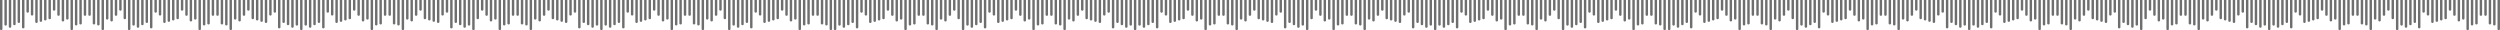 <svg xmlns="http://www.w3.org/2000/svg" width="4035" height="49" fill="#6e6e6e" fill-rule="evenodd" xmlns:v="https://vecta.io/nano"><path d="M1834.03.045v46.9c0 .982-.87 1.733-1.96 1.733-1.04 0-1.97-.75-1.97-1.733V.045h3.93zm-349.16 0v23.8c0 .982-.87 1.733-1.97 1.733-1.1 0-1.96-.75-1.96-1.733V.045h3.93zm-7.1 0v37.782c0 .982-.92 1.733-1.96 1.733-1.1 0-1.97-.75-1.97-1.733V.045h3.93zm-7.16 0v39.4c0 .982-.87 1.733-1.97 1.733-1.04 0-1.96-.75-1.96-1.733V.045h3.93zm-7.1 0v46.9c0 .982-.86 1.733-1.96 1.733-1.04 0-1.97-.75-1.97-1.733V.045h3.93zm-7.1 0V29.97c0 .924-.87 1.733-1.97 1.733s-1.96-.81-1.96-1.733V.045h3.93zm-7.1 0v32.93c0 .982-.86 1.733-1.96 1.733s-1.97-.75-1.97-1.733V.045h3.93zm-7.1 0v23.8c0 .982-.87 1.733-1.97 1.733s-1.96-.75-1.96-1.733V.045h3.93zm-7.1 0v15.54c0 .924-.92 1.733-1.96 1.733-1.1 0-1.97-.81-1.97-1.733V.045h3.93zm-7.16 0v29.3c0 .982-.87 1.733-1.97 1.733-1.04 0-1.96-.75-1.96-1.733V.045h3.93zm-7.1 0v31.312c0 .982-.87 1.733-1.96 1.733-1.04 0-1.97-.75-1.97-1.733V.045h3.93zm-7.1 0V33.61c0 .924-.86 1.733-1.96 1.733s-1.96-.81-1.96-1.733V.045h3.92zm-7.1 0V35.4c0 .982-.87 1.733-1.97 1.733-1.1 0-1.96-.75-1.96-1.733V.045h3.93zm-7.1 0v23.397c0 .982-.92 1.733-1.96 1.733-1.1 0-1.97-.75-1.97-1.733V.045h3.93zm-7.1 0V18.82c0 .924-.93 1.733-1.97 1.733-1.1 0-1.96-.81-1.96-1.733V.045h3.93zm-7.17 0v44.08c0 .982-.86 1.733-1.96 1.733-1.04 0-1.96-.75-1.96-1.733V.045h3.92zm-7.1 0V35.4c0 .982-.87 1.733-1.97 1.733-1.04 0-1.96-.75-1.96-1.733V.045h3.93zm-7.1 0V39.04c0 .982-.86 1.733-1.96 1.733s-1.97-.75-1.97-1.733V.045h3.93zm-7.1 0V43.14c0 .924-.87 1.733-1.97 1.733s-1.96-.81-1.96-1.733V.045h3.93zm-7.1 0v39.63c0 .924-.92 1.733-1.96 1.733-1.1 0-1.97-.81-1.97-1.733V.045h3.93zm-7.1 0v46.9c0 .982-.92 1.733-1.96 1.733-1.1 0-1.96-.75-1.96-1.733V.045h3.92zm138.65 0v23.8c0 .982.87 1.733 1.97 1.733s1.96-.75 1.96-1.733V.045h-3.93zm7.1 0v37.782c0 .982.87 1.733 1.96 1.733 1.1 0 1.97-.75 1.97-1.733V.045h-3.93zm7.1 0v39.4c0 .982.87 1.733 1.97 1.733s1.96-.75 1.96-1.733V.045h-3.93zm7.1 0v46.9c0 .982.93 1.733 1.97 1.733 1.1 0 1.96-.75 1.96-1.733V.045h-3.93zm7.17 0V29.97c0 .924.86 1.733 1.96 1.733 1.04 0 1.96-.81 1.96-1.733V.045h-3.92zm7.1 0v32.93c0 .982.87 1.733 1.96 1.733 1.04 0 1.97-.75 1.97-1.733V.045h-3.93zm7.1 0v23.8c0 .982.86 1.733 1.96 1.733s1.97-.75 1.97-1.733V.045h-3.93zm7.1 0v15.54c0 .924.87 1.733 1.97 1.733 1.1 0 1.96-.81 1.96-1.733V.045h-3.93zm7.1 0v29.3c0 .982.92 1.733 1.96 1.733 1.1 0 1.97-.75 1.97-1.733V.045h-3.93zm146.16 0v23.8c0 .982-.87 1.733-1.97 1.733-1.1 0-1.96-.75-1.96-1.733V.045h3.93zm-7.1 0v37.782c0 .982-.92 1.733-1.96 1.733-1.1 0-1.97-.75-1.97-1.733V.045h3.93zm-7.1 0v39.4c0 .982-.92 1.733-1.96 1.733-1.1 0-2.02-.75-2.02-1.733V.045h3.98zm-7.16 0v46.9c0 .982-.86 1.733-1.96 1.733-1.04 0-1.97-.75-1.97-1.733V.045h3.93zm-7.1 0V29.97c0 .924-.87 1.733-1.97 1.733s-1.96-.81-1.96-1.733V.045h3.93zm-7.1 0v32.93c0 .982-.87 1.733-1.96 1.733-1.1 0-1.97-.75-1.97-1.733V.045h3.93zm-7.1 0v23.8c0 .982-.86 1.733-1.96 1.733s-1.96-.75-1.96-1.733V.045h3.92zm-7.1 0v15.54c0 .924-.92 1.733-1.96 1.733-1.1 0-1.97-.81-1.97-1.733V.045h3.93zm-7.17 0v29.3c0 .982-.86 1.733-1.96 1.733-1.04 0-1.96-.75-1.96-1.733V.045h3.92zm-7.1 0v31.312c0 .982-.87 1.733-1.97 1.733-1.04 0-1.96-.75-1.96-1.733V.045h3.93zm-7.1 0V33.61c0 .924-.86 1.733-1.96 1.733s-1.96-.81-1.96-1.733V.045h3.92zm-7.1 0V35.4c0 .982-.87 1.733-1.97 1.733-1.1 0-1.96-.75-1.96-1.733V.045h3.93zm-7.1 0v23.397c0 .982-.92 1.733-1.96 1.733-1.1 0-1.97-.75-1.97-1.733V.045h3.93zm-7.1 0V18.82c0 .924-.93 1.733-1.97 1.733-1.1 0-1.96-.81-1.96-1.733V.045h3.93zm-7.17 0v44.08c0 .982-.86 1.733-1.96 1.733-1.04 0-1.96-.75-1.96-1.733V.045h3.92zm-7.1 0V35.4c0 .982-.87 1.733-1.97 1.733-1.04 0-1.96-.75-1.96-1.733V.045h3.93zm-7.1 0V39.04c0 .982-.86 1.733-1.96 1.733s-1.97-.75-1.97-1.733V.045h3.93zm-7.1 0V43.14c0 .924-.87 1.733-1.97 1.733s-1.96-.81-1.96-1.733V.045h3.93zm-7.1 0v39.63c0 .924-.92 1.733-1.96 1.733-1.1 0-1.97-.81-1.97-1.733V.045h3.93zm-7.1 0v46.9c0 .982-.92 1.733-1.96 1.733-1.1 0-1.96-.75-1.96-1.733V.045h3.92zm138.65 0v23.8c0 .982.87 1.733 1.97 1.733 1.1 0 1.96-.75 1.96-1.733V.045h-3.93zm7.1 0v37.782c0 .982.87 1.733 1.96 1.733 1.1 0 1.97-.75 1.97-1.733V.045h-3.93zm7.1 0v39.4c0 .982.86 1.733 1.96 1.733s1.96-.75 1.96-1.733V.045h-3.92zm7.1 0v46.9c0 .982.92 1.733 1.96 1.733 1.1 0 1.97-.75 1.97-1.733V.045h-3.93zm7.16 0V29.97c0 .924.87 1.733 1.97 1.733 1.04 0 1.96-.81 1.96-1.733V.045h-3.93zm7.1 0v32.93c0 .982.87 1.733 1.96 1.733 1.04 0 1.97-.75 1.97-1.733V.045h-3.93zm7.1 0v23.8c0 .982.87 1.733 1.97 1.733s1.96-.75 1.96-1.733V.045h-3.93zm7.1 0v15.54c0 .924.87 1.733 1.96 1.733 1.1 0 1.97-.81 1.97-1.733V.045h-3.93zm7.1 0v29.3c0 .982.92 1.733 1.96 1.733 1.1 0 1.97-.75 1.97-1.733V.045h-3.93zm7.1 0v31.312c0 .982.93 1.733 1.97 1.733 1.1 0 1.96-.75 1.96-1.733V.045h-3.93zm7.17 0V33.61c0 .924.86 1.733 1.96 1.733 1.04 0 1.96-.81 1.96-1.733V.045h-3.92zm7.1 0V35.4c0 .982.87 1.733 1.97 1.733 1.04 0 1.96-.75 1.96-1.733V.045h-3.93zm7.1 0v23.397c0 .982.86 1.733 1.96 1.733s1.97-.75 1.97-1.733V.045h-3.93zm7.1 0V18.82c0 .924.87 1.733 1.97 1.733 1.1 0 1.96-.81 1.96-1.733V.045h-3.93zm7.1 0v44.08c0 .982.92 1.733 1.96 1.733 1.1 0 1.97-.75 1.97-1.733V.045h-3.93zm7.1 0V35.4c0 .982.92 1.733 1.96 1.733 1.1 0 1.96-.75 1.96-1.733V.045h-3.92zm7.16 0V39.04c0 .982.86 1.733 1.96 1.733 1.04 0 1.97-.75 1.97-1.733V.045h-3.93zm7.1 0V43.14c0 .924.87 1.733 1.97 1.733 1.04 0 1.96-.81 1.96-1.733V.045h-3.93zm7.1 0v39.63c0 .924.87 1.733 1.96 1.733 1.1 0 1.97-.81 1.97-1.733V.045h-3.93zm356.33 0v23.8c0 .982.86 1.733 1.96 1.733 1.04 0 1.97-.75 1.97-1.733V.045h-3.93zm7.1 0v37.782c0 .982.87 1.733 1.97 1.733 1.04 0 1.96-.75 1.96-1.733V.045h-3.93zm7.1 0v39.4c0 .982.87 1.733 1.96 1.733 1.1 0 1.97-.75 1.97-1.733V.045h-3.93zm7.1 0v46.9c0 .982.86 1.733 1.96 1.733s1.96-.75 1.96-1.733V.045h-3.92zm7.1 0V29.97c0 .924.93 1.733 1.97 1.733 1.1 0 1.96-.81 1.96-1.733V.045h-3.93zm7.1 0v32.93c0 .982.92 1.733 1.96 1.733 1.1 0 1.96-.75 1.96-1.733V.045h-3.92zm7.16 0v23.8c0 .982.87 1.733 1.96 1.733 1.04 0 1.97-.75 1.97-1.733V.045h-3.93zm7.1 0v15.54c0 .924.86 1.733 1.96 1.733s1.96-.81 1.96-1.733V.045h-3.92zm7.1 0v29.3c0 .982.87 1.733 1.97 1.733 1.1 0 1.96-.75 1.96-1.733V.045h-3.93zm7.1 0v31.312c0 .982.86 1.733 1.96 1.733s1.97-.75 1.97-1.733V.045h-3.93zm7.1 0V33.61c0 .924.93 1.733 1.97 1.733 1.1 0 1.96-.81 1.96-1.733V.045h-3.93zm7.17 0V35.4c0 .982.86 1.733 1.96 1.733 1.04 0 1.96-.75 1.96-1.733V.045h-3.92zm7.1 0v23.397c0 .982.87 1.733 1.97 1.733 1.04 0 1.96-.75 1.96-1.733V.045h-3.93zm7.1 0V18.82c0 .924.87 1.733 1.96 1.733 1.1 0 1.97-.81 1.97-1.733V.045h-3.93zm7.1 0v44.08c0 .982.87 1.733 1.97 1.733s1.96-.75 1.96-1.733V.045h-3.93zm7.1 0V35.4c0 .982.92 1.733 1.96 1.733 1.1 0 1.97-.75 1.97-1.733V.045h-3.93zm7.1 0V39.04c0 .982.92 1.733 1.96 1.733 1.1 0 1.96-.75 1.96-1.733V.045h-3.92zm7.16 0V43.14c0 .924.87 1.733 1.96 1.733 1.04 0 1.97-.81 1.97-1.733V.045h-3.93zm7.1 0v39.63c0 .924.87 1.733 1.97 1.733 1.04 0 1.96-.81 1.96-1.733V.045h-3.93zm7.1 0v46.9c0 .982.87 1.733 1.96 1.733 1.1 0 1.97-.75 1.97-1.733V.045h-3.93zm-138.65 0v23.8c0 .982-.92 1.733-1.96 1.733-1.1 0-1.97-.75-1.97-1.733V.045h3.93zm-7.16 0v37.782c0 .982-.87 1.733-1.97 1.733-1.04 0-1.96-.75-1.96-1.733V.045h3.93zm-7.1 0v39.4c0 .982-.86 1.733-1.96 1.733-1.04 0-1.97-.75-1.97-1.733V.045h3.93zm-7.1 0v46.9c0 .982-.87 1.733-1.97 1.733-1.1 0-1.96-.75-1.96-1.733V.045h3.93zm-7.1 0V29.97c0 .924-.87 1.733-1.96 1.733-1.1 0-1.97-.81-1.97-1.733V.045h3.93zm-7.1 0v32.93c0 .982-.93 1.733-1.97 1.733-1.1 0-1.96-.75-1.96-1.733V.045h3.93zm-7.1 0v23.8c0 .982-.92 1.733-1.96 1.733-1.1 0-1.97-.75-1.97-1.733V.045h3.93zm-7.16 0v15.54c0 .924-.87 1.733-1.97 1.733-1.04 0-1.96-.81-1.96-1.733V.045h3.93zm-7.1 0v29.3c0 .982-.87 1.733-1.96 1.733-1.04 0-1.97-.75-1.97-1.733V.045h3.93zm-146.1 0v23.8c0 .982.87 1.733 1.96 1.733 1.04 0 1.97-.75 1.97-1.733V.045h-3.93zm7.1 0v37.782c0 .982.87 1.733 1.97 1.733 1.04 0 1.96-.75 1.96-1.733V.045h-3.93zm7.1 0v39.4c0 .982.87 1.733 1.96 1.733 1.1 0 1.97-.75 1.97-1.733V.045h-3.93zm7.1 0v46.9c0 .982.86 1.733 1.96 1.733s1.96-.75 1.96-1.733V.045h-3.92zm7.1 0V29.97c0 .924.93 1.733 1.97 1.733 1.1 0 1.96-.81 1.96-1.733V.045h-3.93zm7.1 0v32.93c0 .982.92 1.733 1.96 1.733 1.1 0 1.97-.75 1.97-1.733V.045h-3.93zm7.16 0v23.8c0 .982.87 1.733 1.97 1.733 1.04 0 1.96-.75 1.96-1.733V.045h-3.93zm7.1 0v15.54c0 .924.86 1.733 1.96 1.733s1.97-.81 1.97-1.733V.045h-3.93zm7.1 0v29.3c0 .982.87 1.733 1.97 1.733 1.1 0 1.96-.75 1.96-1.733V.045h-3.93zm7.1 0v31.312c0 .982.87 1.733 1.96 1.733 1.1 0 1.97-.75 1.97-1.733V.045h-3.93zm7.1 0V33.61c0 .924.93 1.733 1.97 1.733 1.1 0 1.96-.81 1.96-1.733V.045h-3.93zm7.17 0V35.4c0 .982.86 1.733 1.96 1.733 1.04 0 1.97-.75 1.97-1.733V.045h-3.93zm7.1 0v23.397c0 .982.87 1.733 1.97 1.733 1.04 0 1.96-.75 1.96-1.733V.045h-3.93zm7.1 0V18.82c0 .924.87 1.733 1.96 1.733 1.1 0 1.97-.81 1.97-1.733V.045h-3.93zm7.1 0v44.08c0 .982.86 1.733 1.96 1.733s1.96-.75 1.96-1.733V.045h-3.92zm7.1 0V35.4c0 .982.87 1.733 1.97 1.733 1.1 0 1.96-.75 1.96-1.733V.045h-3.93zm7.1 0V39.04c0 .982.92 1.733 1.96 1.733 1.1 0 1.96-.75 1.96-1.733V.045h-3.92zm7.16 0V43.14c0 .924.87 1.733 1.96 1.733 1.04 0 1.97-.81 1.97-1.733V.045h-3.93zm7.1 0v39.63c0 .924.86 1.733 1.96 1.733 1.04 0 1.96-.81 1.96-1.733V.045h-3.92zm7.1 0v46.9c0 .982.87 1.733 1.97 1.733 1.1 0 1.96-.75 1.96-1.733V.045h-3.93zm-138.65 0v23.8c0 .982-.92 1.733-1.96 1.733-1.1 0-1.97-.75-1.97-1.733V.045h3.93zm-7.16 0v37.782c0 .982-.87 1.733-1.96 1.733-1.04 0-1.97-.75-1.97-1.733V.045h3.93zm-7.1 0v39.4c0 .982-.86 1.733-1.96 1.733-1.04 0-1.96-.75-1.96-1.733V.045h3.92zm-7.1 0v46.9c0 .982-.87 1.733-1.97 1.733-1.1 0-1.96-.75-1.96-1.733V.045h3.93zm-7.1 0V29.97c0 .924-.86 1.733-1.96 1.733s-1.97-.81-1.97-1.733V.045h3.93zm-7.1 0v32.93c0 .982-.93 1.733-1.97 1.733-1.1 0-1.96-.75-1.96-1.733V.045h3.93zm-7.1 0v23.8c0 .982-.92 1.733-1.96 1.733-1.1 0-1.97-.75-1.97-1.733V.045h3.93zm-7.16 0v15.54c0 .924-.87 1.733-1.97 1.733-1.04 0-1.96-.81-1.96-1.733V.045h3.93zm-7.1 0v29.3c0 .982-.87 1.733-1.96 1.733-1.04 0-1.97-.75-1.97-1.733V.045h3.93zm-7.1 0v31.312c0 .982-.87 1.733-1.97 1.733s-1.96-.75-1.96-1.733V.045h3.93zm-7.1 0V33.61c0 .924-.87 1.733-1.96 1.733-1.1 0-1.97-.81-1.97-1.733V.045h3.93zm-7.1 0V35.4c0 .982-.92 1.733-1.96 1.733-1.1 0-1.96-.75-1.96-1.733V.045h3.92zm-7.1 0v23.397c0 .982-.93 1.733-1.97 1.733-1.1 0-1.96-.75-1.96-1.733V.045h3.93zm-7.17 0V18.82c0 .924-.86 1.733-1.96 1.733-1.04 0-1.96-.81-1.96-1.733V.045h3.92zm-7.1 0v44.08c0 .982-.87 1.733-1.97 1.733-1.1 0-1.96-.75-1.96-1.733V.045h3.93zm-7.1 0V35.4c0 .982-.86 1.733-1.96 1.733s-1.97-.75-1.97-1.733V.045h3.93zm-7.1 0V39.04c0 .982-.87 1.733-1.97 1.733s-1.96-.75-1.96-1.733V.045h3.93zm-7.1 0V43.14c0 .924-.92 1.733-1.96 1.733-1.1 0-1.97-.81-1.97-1.733V.045h3.93zm-7.1 0v39.63c0 .924-.93 1.733-2.03 1.733-1.04 0-1.96-.81-1.96-1.733V.045h4zm843.56 0v46.9c0 .982.87 1.733 1.96 1.733 1.1 0 1.97-.75 1.97-1.733V.045h-3.93zm-7.1 0v39.4c0 .982.87 1.733 1.97 1.733s1.96-.75 1.96-1.733V.045h-3.93zm-7.1 0v37.782c0 .982.86 1.733 1.96 1.733 1.04 0 1.97-.75 1.97-1.733V.045h-3.93zm-7.17 0v23.8c0 .982.93 1.733 2.03 1.733 1.04 0 1.96-.75 1.96-1.733V.045h-4zm-138.64 0v46.9c0 .982-.87 1.733-1.97 1.733-1.04 0-1.96-.75-1.96-1.733V.045h3.93zm7.1 0v39.63c0 .924-.87 1.733-1.96 1.733-1.04 0-1.97-.81-1.97-1.733V.045h3.93zm7.16 0V43.14c0 .924-.92 1.733-1.96 1.733-1.1 0-1.96-.81-1.96-1.733V.045h3.92zm7.1 0V39.04c0 .982-.92 1.733-1.96 1.733-1.1 0-1.97-.75-1.97-1.733V.045h3.93zm7.1 0V35.4c0 .982-.87 1.733-1.97 1.733s-1.96-.75-1.96-1.733V.045h3.93zm7.1 0v44.08c0 .982-.87 1.733-1.96 1.733-1.1 0-1.97-.75-1.97-1.733V.045h3.93zm7.1 0V18.82c0 .924-.87 1.733-1.97 1.733-1.04 0-1.96-.81-1.96-1.733V.045h3.93zm7.1 0v23.397c0 .982-.86 1.733-1.96 1.733-1.04 0-1.97-.75-1.97-1.733V.045h3.93zm7.17 0V35.4c0 .982-.93 1.733-1.97 1.733-1.1 0-1.96-.75-1.96-1.733V.045h3.93zm7.1 0V33.61c0 .924-.92 1.733-1.96 1.733-1.1 0-1.97-.81-1.97-1.733V.045h3.93zm7.1 0v31.312c0 .982-.87 1.733-1.97 1.733-1.1 0-1.96-.75-1.96-1.733V.045h3.93zm7.1 0v29.3c0 .982-.86 1.733-1.96 1.733s-1.96-.75-1.96-1.733V.045h3.92zm7.1 0v15.54c0 .924-.87 1.733-1.96 1.733-1.04 0-1.97-.81-1.97-1.733V.045h3.93zm7.1 0v23.8c0 .982-.87 1.733-1.97 1.733-1.04 0-1.96-.75-1.96-1.733V.045h3.93zm7.16 0v32.93c0 .982-.93 1.733-1.97 1.733-1.1 0-1.96-.75-1.96-1.733V.045h3.93zm7.1 0V29.97c0 .924-.86 1.733-1.96 1.733s-1.96-.81-1.96-1.733V.045h3.92zm7.1 0v46.9c0 .982-.87 1.733-1.96 1.733-1.1 0-1.97-.75-1.97-1.733V.045h3.93zm7.1 0v39.4c0 .982-.87 1.733-1.97 1.733s-1.96-.75-1.96-1.733V.045h3.93zm7.1 0v37.782c0 .982-.86 1.733-1.96 1.733-1.04 0-1.97-.75-1.97-1.733V.045h3.93zm7.17 0v23.8c0 .982-.93 1.733-1.97 1.733-1.1 0-1.96-.75-1.96-1.733V.045h3.93zm-146.16 0v29.3c0 .982.86 1.733 1.96 1.733s1.96-.75 1.96-1.733V.045h-3.92zm-7.1 0v15.54c0 .924.87 1.733 1.96 1.733 1.04 0 1.97-.81 1.97-1.733V.045h-3.93zm-7.1 0v23.8c0 .982.87 1.733 1.97 1.733 1.04 0 1.96-.75 1.96-1.733V.045h-3.93zm-7.16 0v32.93c0 .982.93 1.733 1.97 1.733 1.1 0 1.96-.75 1.96-1.733V.045h-3.93zm-7.1 0V29.97c0 .924.86 1.733 1.96 1.733s1.96-.81 1.96-1.733V.045h-3.92zm-7.1 0v46.9c0 .982.87 1.733 1.96 1.733 1.1 0 1.97-.75 1.97-1.733V.045h-3.93zm-7.1 0v39.4c0 .982.87 1.733 1.97 1.733s1.96-.75 1.96-1.733V.045h-3.93zm-7.1 0v37.782c0 .982.86 1.733 1.96 1.733 1.04 0 1.97-.75 1.97-1.733V.045h-3.93zm-7.17 0v23.8c0 .982.93 1.733 1.97 1.733 1.1 0 1.96-.75 1.96-1.733V.045h-3.93zm-131.54 0v39.63c0 .924-.87 1.733-1.96 1.733-1.04 0-1.97-.81-1.97-1.733V.045h3.93zm7.16 0V43.14c0 .924-.92 1.733-1.96 1.733-1.1 0-1.96-.81-1.96-1.733V.045h3.92zm7.1 0V39.04c0 .982-.92 1.733-1.96 1.733-1.1 0-1.97-.75-1.97-1.733V.045h3.93zm7.1 0V35.4c0 .982-.87 1.733-1.97 1.733s-1.96-.75-1.96-1.733V.045h3.93zm7.1 0v44.08c0 .982-.86 1.733-1.96 1.733s-1.97-.75-1.97-1.733V.045h3.93zm7.1 0V18.82c0 .924-.87 1.733-1.97 1.733-1.04 0-1.96-.81-1.96-1.733V.045h3.93zm7.1 0v23.397c0 .982-.86 1.733-1.96 1.733-1.04 0-1.96-.75-1.96-1.733V.045h3.92zm7.17 0V35.4c0 .982-.93 1.733-1.97 1.733-1.1 0-1.96-.75-1.96-1.733V.045h3.93zm7.1 0V33.61c0 .924-.92 1.733-1.96 1.733-1.1 0-1.97-.81-1.97-1.733V.045h3.93zm7.1 0v31.312c0 .982-.87 1.733-1.97 1.733-1.1 0-1.96-.75-1.96-1.733V.045h3.93zm7.1 0v29.3c0 .982-.86 1.733-1.96 1.733s-1.96-.75-1.96-1.733V.045h3.92zm7.1 0v15.54c0 .924-.87 1.733-1.96 1.733-1.04 0-1.97-.81-1.97-1.733V.045h3.93zm7.1 0v23.8c0 .982-.87 1.733-1.97 1.733-1.04 0-1.96-.75-1.96-1.733V.045h3.93zm7.16 0v32.93c0 .982-.92 1.733-1.96 1.733-1.1 0-1.97-.75-1.97-1.733V.045h3.93zm7.1 0V29.97c0 .924-.93 1.733-1.97 1.733-1.1 0-1.96-.81-1.96-1.733V.045h3.93zm7.1 0v46.9c0 .982-.87 1.733-1.96 1.733-1.1 0-1.97-.75-1.97-1.733V.045h3.93zm7.1 0v39.4c0 .982-.87 1.733-1.97 1.733-1.1 0-1.96-.75-1.96-1.733V.045h3.93zm7.1 0v37.782c0 .982-.86 1.733-1.96 1.733-1.04 0-1.97-.75-1.97-1.733V.045h3.93zm7.17 0v23.8c0 .982-.93 1.733-1.97 1.733-1.1 0-2.02-.75-2.02-1.733V.045h4z"/><path d="M488.275 0v46.9c0 .982-.867 1.733-1.964 1.733-1.04 0-1.964-.75-1.964-1.733V0h3.928zM139.11 0v23.8c0 .982-.867 1.733-1.964 1.733s-1.965-.75-1.965-1.733V0h3.93zm-7.106 0v37.782c0 .982-.924 1.733-1.964 1.733-1.098 0-1.964-.75-1.964-1.733V0h3.928zm-7.164 0v39.4c0 .982-.866 1.733-1.964 1.733-1.04 0-1.964-.75-1.964-1.733V0h3.928zm-7.105 0v46.9c0 .982-.867 1.733-1.965 1.733-1.04 0-1.964-.75-1.964-1.733V0h3.93zm-7.106 0v29.925c0 .924-.867 1.733-1.964 1.733s-1.964-.81-1.964-1.733V0h3.928zm-7.106 0v32.93c0 .982-.866 1.733-1.964 1.733s-1.964-.75-1.964-1.733V0h3.928zM96.42 0v23.8c0 .982-.867 1.733-1.964 1.733S92.5 24.784 92.5 23.8V0h3.928zm-7.106 0v15.54c0 .924-.924 1.733-1.964 1.733-1.098 0-1.964-.81-1.964-1.733V0h3.928zM82.15 0v29.3c0 .982-.867 1.733-1.964 1.733-1.04 0-1.964-.75-1.964-1.733V0h3.928zm-7.106 0v31.312c0 .982-.867 1.733-1.964 1.733-1.04 0-1.964-.75-1.964-1.733V0h3.928zm-7.106 0v33.565c0 .924-.867 1.733-1.964 1.733S64 34.49 64 33.565V0h3.928zm-7.106 0v35.356c0 .982-.867 1.733-1.964 1.733s-1.964-.75-1.964-1.733V0h3.928zm-7.106 0v23.397c0 .982-.924 1.733-1.964 1.733-1.098 0-1.964-.75-1.964-1.733V0h3.928zM46.62 0v18.775c0 .924-.924 1.733-1.964 1.733-1.098 0-1.964-.81-1.964-1.733V0h3.928zm-7.163 0v44.08c0 .982-.867 1.733-1.964 1.733-1.04 0-1.964-.75-1.964-1.733V0h3.928zM32.35 0v35.356c0 .982-.866 1.733-1.964 1.733-1.04 0-1.964-.75-1.964-1.733V0h3.928zm-7.106 0v38.995c0 .982-.867 1.733-1.964 1.733s-1.964-.75-1.964-1.733V0h3.928zM18.14 0v43.097c0 .924-.867 1.733-1.964 1.733s-1.964-.81-1.964-1.733V0h3.928zm-7.106 0v39.63c0 .924-.924 1.733-1.964 1.733-1.098 0-1.964-.81-1.964-1.733V0h3.928zM3.928 0v46.9c0 .982-.924 1.733-1.964 1.733C.867 48.643 0 47.892 0 46.9V0h3.928zm138.65 0v23.8c0 .982.866 1.733 1.964 1.733s1.964-.75 1.964-1.733V0h-3.928zm7.106 0v37.782c0 .982.866 1.733 1.964 1.733s1.964-.75 1.964-1.733V0h-3.928zm7.105 0v39.4c0 .982.867 1.733 1.965 1.733s1.964-.75 1.964-1.733V0h-3.93zm7.106 0v46.9c0 .982.925 1.733 1.964 1.733 1.098 0 1.965-.75 1.965-1.733V0h-3.93zm7.164 0v29.925c0 .924.866 1.733 1.964 1.733 1.04 0 1.964-.81 1.964-1.733V0h-3.928zm7.106 0v32.93c0 .982.866 1.733 1.964 1.733 1.04 0 1.964-.75 1.964-1.733V0h-3.928zm7.105 0v23.8c0 .982.867 1.733 1.964 1.733s1.965-.75 1.965-1.733V0h-3.93zm7.106 0v15.54c0 .924.867 1.733 1.964 1.733s1.964-.81 1.964-1.733V0h-3.928zm7.106 0v29.3c0 .982.924 1.733 1.964 1.733 1.098 0 1.964-.75 1.964-1.733V0h-3.928zm146.16 0v23.8c0 .982-.867 1.733-1.964 1.733s-1.964-.75-1.964-1.733V0h3.928zm-7.106 0v37.782c0 .982-.924 1.733-1.964 1.733-1.098 0-1.964-.75-1.964-1.733V0h3.928zm-7.106 0v39.4c0 .982-.924 1.733-1.964 1.733-1.097 0-2.022-.75-2.022-1.733V0h3.986zm-7.163 0v46.9c0 .982-.867 1.733-1.964 1.733-1.04 0-1.965-.75-1.965-1.733V0h3.93zm-7.106 0v29.925c0 .924-.866 1.733-1.964 1.733s-1.964-.81-1.964-1.733V0h3.928zm-7.106 0v32.93c0 .982-.866 1.733-1.964 1.733s-1.964-.75-1.964-1.733V0h3.928zm-7.105 0v23.8c0 .982-.867 1.733-1.965 1.733s-1.964-.75-1.964-1.733V0h3.93zm-7.106 0v15.54c0 .924-.924 1.733-1.964 1.733-1.098 0-1.965-.81-1.965-1.733V0h3.93zm-7.164 0v29.3c0 .982-.866 1.733-1.964 1.733-1.04 0-1.964-.75-1.964-1.733V0h3.928zm-7.105 0v31.312c0 .982-.867 1.733-1.965 1.733-1.04 0-1.964-.75-1.964-1.733V0h3.93zm-7.106 0v33.565c0 .924-.867 1.733-1.964 1.733s-1.965-.81-1.965-1.733V0h3.93zm-7.106 0v35.356c0 .982-.867 1.733-1.964 1.733s-1.964-.75-1.964-1.733V0h3.928zm-7.106 0v23.397c0 .982-.924 1.733-1.964 1.733-1.098 0-1.964-.75-1.964-1.733V0h3.928zm-7.105 0v18.775c0 .924-.925 1.733-1.965 1.733-1.097 0-1.964-.81-1.964-1.733V0h3.93zm-7.164 0v44.08c0 .982-.867 1.733-1.964 1.733-1.04 0-1.964-.75-1.964-1.733V0h3.928zm-7.106 0v35.356c0 .982-.866 1.733-1.964 1.733-1.04 0-1.964-.75-1.964-1.733V0h3.928zm-7.106 0v38.995c0 .982-.866 1.733-1.964 1.733s-1.964-.75-1.964-1.733V0h3.928zm-7.105 0v43.097c0 .924-.867 1.733-1.964 1.733s-1.965-.81-1.965-1.733V0h3.93zm-7.106 0v39.63c0 .924-.924 1.733-1.964 1.733-1.098 0-1.964-.81-1.964-1.733V0h3.928zm-7.106 0v46.9c0 .982-.924 1.733-1.964 1.733-1.098 0-1.964-.75-1.964-1.733V0h3.928zm138.65 0v23.8c0 .982.867 1.733 1.964 1.733s1.965-.75 1.965-1.733V0h-3.93zm7.106 0v37.782c0 .982.866 1.733 1.964 1.733s1.964-.75 1.964-1.733V0h-3.928zm7.106 0v39.4c0 .982.866 1.733 1.964 1.733s1.964-.75 1.964-1.733V0h-3.928zm7.105 0v46.9c0 .982.925 1.733 1.965 1.733 1.097 0 1.964-.75 1.964-1.733V0h-3.93zm7.164 0v29.925c0 .924.866 1.733 1.964 1.733 1.04 0 1.964-.81 1.964-1.733V0h-3.928zm7.106 0v32.93c0 .982.866 1.733 1.964 1.733 1.04 0 1.964-.75 1.964-1.733V0h-3.928zm7.105 0v23.8c0 .982.867 1.733 1.965 1.733s1.964-.75 1.964-1.733V0h-3.93zm7.106 0v15.54c0 .924.867 1.733 1.964 1.733s1.965-.81 1.965-1.733V0h-3.93zM406 0v29.3c0 .982.924 1.733 1.964 1.733 1.098 0 1.964-.75 1.964-1.733V0H406zm7.106 0v31.312c0 .982.924 1.733 1.964 1.733 1.098 0 1.964-.75 1.964-1.733V0h-3.928zm7.163 0v33.565c0 .924.867 1.733 1.964 1.733 1.04 0 1.965-.81 1.965-1.733V0h-3.93zm7.106 0v35.356c0 .982.867 1.733 1.964 1.733 1.04 0 1.964-.75 1.964-1.733V0h-3.928zm7.106 0v23.397c0 .982.866 1.733 1.964 1.733s1.964-.75 1.964-1.733V0h-3.928zm7.106 0v18.775c0 .924.866 1.733 1.964 1.733s1.964-.81 1.964-1.733V0h-3.928zm7.105 0v44.08c0 .982.925 1.733 1.964 1.733 1.098 0 1.965-.75 1.965-1.733V0h-3.93zm7.106 0v35.356c0 .982.924 1.733 1.964 1.733 1.098 0 1.964-.75 1.964-1.733V0h-3.928zm7.164 0v38.995c0 .982.866 1.733 1.964 1.733 1.04 0 1.964-.75 1.964-1.733V0h-3.928zm7.105 0v43.097c0 .924.867 1.733 1.965 1.733 1.04 0 1.964-.81 1.964-1.733V0h-3.93zm7.106 0v39.63c0 .924.867 1.733 1.964 1.733s1.965-.81 1.965-1.733V0h-3.93zM833.51 0v23.8c0 .982.867 1.733 1.964 1.733 1.04 0 1.964-.75 1.964-1.733V0h-3.928zm7.106 0v37.782c0 .982.866 1.733 1.964 1.733 1.04 0 1.964-.75 1.964-1.733V0h-3.928zm7.105 0v39.4c0 .982.867 1.733 1.965 1.733s1.964-.75 1.964-1.733V0h-3.93zm7.106 0v46.9c0 .982.867 1.733 1.964 1.733s1.965-.75 1.965-1.733V0h-3.93zm7.106 0v29.925c0 .924.924 1.733 1.964 1.733 1.098 0 1.964-.81 1.964-1.733V0h-3.928zm7.106 0v32.93c0 .982.924 1.733 1.964 1.733 1.098 0 1.964-.75 1.964-1.733V0h-3.928zm7.163 0v23.8c0 .982.867 1.733 1.964 1.733 1.04 0 1.965-.75 1.965-1.733V0h-3.93zm7.106 0v15.54c0 .924.867 1.733 1.964 1.733s1.964-.81 1.964-1.733V0h-3.928zm7.106 0v29.3c0 .982.866 1.733 1.964 1.733s1.964-.75 1.964-1.733V0h-3.928zm7.106 0v31.312c0 .982.866 1.733 1.964 1.733s1.964-.75 1.964-1.733V0h-3.928zm7.105 0v33.565c0 .924.925 1.733 1.965 1.733 1.097 0 1.964-.81 1.964-1.733V0h-3.93zm7.164 0v35.356c0 .982.866 1.733 1.964 1.733 1.04 0 1.964-.75 1.964-1.733V0H911.8zm7.106 0v23.397c0 .982.866 1.733 1.964 1.733 1.04 0 1.964-.75 1.964-1.733V0h-3.928zM926 0v18.775c0 .924.867 1.733 1.965 1.733s1.964-.81 1.964-1.733V0H926zm7.106 0v44.08c0 .982.867 1.733 1.964 1.733s1.965-.75 1.965-1.733V0h-3.93zm7.106 0v35.356c0 .982.924 1.733 1.964 1.733 1.098 0 1.964-.75 1.964-1.733V0h-3.928zm7.106 0v38.995c0 .982.924 1.733 1.964 1.733 1.097 0 1.964-.75 1.964-1.733V0h-3.928zm7.163 0v43.097c0 .924.867 1.733 1.964 1.733 1.04 0 1.965-.81 1.965-1.733V0h-3.93zm7.106 0v39.63c0 .924.866 1.733 1.964 1.733 1.04 0 1.964-.81 1.964-1.733V0h-3.928zm7.106 0v46.9c0 .982.866 1.733 1.964 1.733s1.964-.75 1.964-1.733V0h-3.928zm-138.65 0v23.8c0 .982-.925 1.733-1.964 1.733-1.098 0-1.965-.75-1.965-1.733V0h3.93zm-7.164 0v37.782c0 .982-.866 1.733-1.964 1.733-1.04 0-1.964-.75-1.964-1.733V0h3.928zm-7.106 0v39.4c0 .982-.866 1.733-1.964 1.733-1.04 0-1.964-.75-1.964-1.733V0h3.928zm-7.105 0v46.9c0 .982-.867 1.733-1.964 1.733s-1.965-.75-1.965-1.733V0h3.93zm-7.106 0v29.925c0 .924-.867 1.733-1.964 1.733s-1.964-.81-1.964-1.733V0h3.928zm-7.106 0v32.93c0 .982-.924 1.733-1.964 1.733-1.098 0-1.964-.75-1.964-1.733V0h3.928zm-7.106 0v23.8c0 .982-.924 1.733-1.964 1.733-1.097 0-1.964-.75-1.964-1.733V0h3.928zm-7.163 0v15.54c0 .924-.867 1.733-1.964 1.733-1.04 0-1.965-.81-1.965-1.733V0h3.93zm-7.106 0v29.3c0 .982-.866 1.733-1.964 1.733-1.04 0-1.964-.75-1.964-1.733V0h3.928zm-146.1 0v23.8c0 .982.866 1.733 1.964 1.733 1.04 0 1.964-.75 1.964-1.733V0h-3.928zm7.106 0v37.782c0 .982.866 1.733 1.964 1.733 1.04 0 1.964-.75 1.964-1.733V0h-3.928zm7.105 0v39.4c0 .982.867 1.733 1.964 1.733s1.965-.75 1.965-1.733V0h-3.93zm7.106 0v46.9c0 .982.867 1.733 1.964 1.733s1.964-.75 1.964-1.733V0H648.3zm7.106 0v29.925c0 .924.924 1.733 1.964 1.733 1.098 0 1.964-.81 1.964-1.733V0h-3.928zm7.106 0v32.93c0 .982.924 1.733 1.964 1.733 1.097 0 1.964-.75 1.964-1.733V0h-3.928zm7.163 0v23.8c0 .982.867 1.733 1.964 1.733 1.04 0 1.965-.75 1.965-1.733V0h-3.93zm7.106 0v15.54c0 .924.866 1.733 1.964 1.733s1.964-.81 1.964-1.733V0h-3.928zm7.106 0v29.3c0 .982.866 1.733 1.964 1.733s1.964-.75 1.964-1.733V0h-3.928zm7.105 0v31.312c0 .982.867 1.733 1.965 1.733s1.964-.75 1.964-1.733V0h-3.93zm7.106 0v33.565c0 .924.924 1.733 1.964 1.733 1.098 0 1.965-.81 1.965-1.733V0h-3.93zm7.164 0v35.356c0 .982.866 1.733 1.964 1.733 1.04 0 1.964-.75 1.964-1.733V0h-3.928zm7.105 0v23.397c0 .982.867 1.733 1.965 1.733 1.04 0 1.964-.75 1.964-1.733V0h-3.93zm7.106 0v18.775c0 .924.867 1.733 1.964 1.733s1.965-.81 1.965-1.733V0h-3.93zm7.106 0v44.08c0 .982.867 1.733 1.964 1.733s1.964-.75 1.964-1.733V0h-3.928zm7.106 0v35.356c0 .982.866 1.733 1.964 1.733s1.964-.75 1.964-1.733V0h-3.928zm7.105 0v38.995c0 .982.925 1.733 1.965 1.733 1.097 0 1.964-.75 1.964-1.733V0h-3.93zm7.164 0v43.097c0 .924.867 1.733 1.964 1.733 1.04 0 1.964-.81 1.964-1.733V0h-3.928zm7.106 0v39.63c0 .924.866 1.733 1.964 1.733 1.04 0 1.964-.81 1.964-1.733V0h-3.928zm7.106 0v46.9c0 .982.866 1.733 1.964 1.733s1.964-.75 1.964-1.733V0h-3.928zm-138.65 0v23.8c0 .982-.925 1.733-1.965 1.733-1.097 0-1.964-.75-1.964-1.733V0h3.93zm-7.164 0v37.782c0 .982-.867 1.733-1.964 1.733-1.04 0-1.964-.75-1.964-1.733V0h3.928zm-7.106 0v39.4c0 .982-.866 1.733-1.964 1.733-1.04 0-1.964-.75-1.964-1.733V0h3.928zm-7.106 0v46.9c0 .982-.866 1.733-1.964 1.733s-1.964-.75-1.964-1.733V0h3.928zm-7.105 0v29.925c0 .924-.867 1.733-1.964 1.733s-1.965-.81-1.965-1.733V0h3.93zm-7.106 0v32.93c0 .982-.924 1.733-1.964 1.733-1.098 0-1.964-.75-1.964-1.733V0h3.928zm-7.106 0v23.8c0 .982-.924 1.733-1.964 1.733-1.098 0-1.964-.75-1.964-1.733V0h3.928zm-7.163 0v15.54c0 .924-.867 1.733-1.964 1.733-1.04 0-1.965-.81-1.965-1.733V0h3.93zm-7.106 0v29.3c0 .982-.867 1.733-1.964 1.733-1.04 0-1.964-.75-1.964-1.733V0h3.928zm-7.106 0v31.312c0 .982-.866 1.733-1.964 1.733s-1.964-.75-1.964-1.733V0h3.928zm-7.106 0v33.565c0 .924-.866 1.733-1.964 1.733s-1.964-.81-1.964-1.733V0h3.928zm-7.105 0v35.356c0 .982-.925 1.733-1.965 1.733-1.097 0-1.964-.75-1.964-1.733V0h3.93zm-7.106 0v23.397c0 .982-.924 1.733-1.964 1.733-1.098 0-1.964-.75-1.964-1.733V0h3.928zm-7.164 0v18.775c0 .924-.866 1.733-1.964 1.733-1.04 0-1.964-.81-1.964-1.733V0h3.928zm-7.105 0v44.08c0 .982-.867 1.733-1.965 1.733s-1.964-.75-1.964-1.733V0h3.93zm-7.106 0v35.356c0 .982-.867 1.733-1.964 1.733s-1.965-.75-1.965-1.733V0h3.93zm-7.106 0v38.995c0 .982-.866 1.733-1.964 1.733s-1.964-.75-1.964-1.733V0h3.928zm-7.106 0v43.097c0 .924-.924 1.733-1.964 1.733-1.098 0-1.964-.81-1.964-1.733V0h3.928zm-7.105 0v39.63c0 .924-.925 1.733-2.022 1.733-1.04 0-1.965-.81-1.965-1.733V0h3.987zM1339 0v46.9c0 .982.87 1.733 1.96 1.733 1.1 0 1.97-.75 1.97-1.733V0H1339zm-7.1 0v39.4c0 .982.87 1.733 1.97 1.733s1.96-.75 1.96-1.733V0h-3.93zm-7.1 0v37.782c0 .982.86 1.733 1.96 1.733 1.04 0 1.97-.75 1.97-1.733V0h-3.93zm-7.17 0v23.8c0 .982.93 1.733 2.03 1.733 1.04 0 1.96-.75 1.96-1.733V0h-4zm-138.64 0v46.9c0 .982-.87 1.733-1.97 1.733-1.04 0-1.96-.75-1.96-1.733V0h3.93zm7.1 0v39.63c0 .924-.87 1.733-1.96 1.733-1.04 0-1.97-.81-1.97-1.733V0h3.93zm7.16 0v43.097c0 .924-.92 1.733-1.96 1.733-1.1 0-1.96-.81-1.96-1.733V0h3.92zm7.1 0v38.995c0 .982-.92 1.733-1.96 1.733-1.1 0-1.97-.75-1.97-1.733V0h3.93zm7.1 0v35.356c0 .982-.87 1.733-1.97 1.733s-1.96-.75-1.96-1.733V0h3.93zm7.1 0v44.08c0 .982-.87 1.733-1.96 1.733-1.1 0-1.97-.75-1.97-1.733V0h3.93zm7.1 0v18.775c0 .924-.87 1.733-1.97 1.733-1.04 0-1.96-.81-1.96-1.733V0h3.93zm7.1 0v23.397c0 .982-.86 1.733-1.96 1.733-1.04 0-1.97-.75-1.97-1.733V0h3.93zm7.17 0v35.356c0 .982-.93 1.733-1.97 1.733-1.1 0-1.96-.75-1.96-1.733V0h3.93zm7.1 0v33.565c0 .924-.92 1.733-1.96 1.733-1.1 0-1.97-.81-1.97-1.733V0h3.93zm7.1 0v31.312c0 .982-.87 1.733-1.97 1.733-1.1 0-1.96-.75-1.96-1.733V0h3.93zm7.1 0v29.3c0 .982-.86 1.733-1.96 1.733s-1.96-.75-1.96-1.733V0h3.92zm7.1 0v15.54c0 .924-.87 1.733-1.96 1.733-1.04 0-1.97-.81-1.97-1.733V0h3.93zm7.1 0v23.8c0 .982-.87 1.733-1.97 1.733-1.04 0-1.96-.75-1.96-1.733V0h3.93zm7.16 0v32.93c0 .982-.93 1.733-1.97 1.733-1.1 0-1.96-.75-1.96-1.733V0h3.93zm7.1 0v29.925c0 .924-.86 1.733-1.96 1.733s-1.96-.81-1.96-1.733V0h3.92zm7.1 0v46.9c0 .982-.87 1.733-1.96 1.733-1.1 0-1.97-.75-1.97-1.733V0h3.93zm7.1 0v39.4c0 .982-.87 1.733-1.97 1.733s-1.96-.75-1.96-1.733V0h3.93zm7.1 0v37.782c0 .982-.86 1.733-1.96 1.733-1.04 0-1.97-.75-1.97-1.733V0h3.93zm7.17 0v23.8c0 .982-.93 1.733-1.97 1.733-1.1 0-1.96-.75-1.96-1.733V0h3.93zm-146.16 0v29.3c0 .982.86 1.733 1.96 1.733s1.96-.75 1.96-1.733V0h-3.92zm-7.1 0v15.54c0 .924.87 1.733 1.96 1.733 1.04 0 1.97-.81 1.97-1.733V0h-3.93zm-7.1 0v23.8c0 .982.87 1.733 1.97 1.733 1.04 0 1.96-.75 1.96-1.733V0h-3.93zm-7.16 0v32.93c0 .982.93 1.733 1.97 1.733 1.1 0 1.96-.75 1.96-1.733V0h-3.93zm-7.1 0v29.925c0 .924.86 1.733 1.96 1.733s1.96-.81 1.96-1.733V0h-3.92zm-7.1 0v46.9c0 .982.87 1.733 1.96 1.733 1.1 0 1.97-.75 1.97-1.733V0h-3.93zm-7.1 0v39.4c0 .982.87 1.733 1.97 1.733s1.96-.75 1.96-1.733V0h-3.93zm-7.1 0v37.782c0 .982.86 1.733 1.96 1.733 1.04 0 1.97-.75 1.97-1.733V0h-3.93zm-7.17 0v23.8c0 .982.93 1.733 1.97 1.733 1.1 0 1.96-.75 1.96-1.733V0h-3.93zM979.555 0v39.63c0 .924-.867 1.733-1.965 1.733-1.04 0-1.964-.81-1.964-1.733V0h3.93zm7.163 0v43.097c0 .924-.924 1.733-1.964 1.733-1.098 0-1.964-.81-1.964-1.733V0h3.928zm7.106 0v38.995c0 .982-.924 1.733-1.964 1.733-1.098 0-1.965-.75-1.965-1.733V0h3.93zm7.106 0v35.356c0 .982-.87 1.733-1.965 1.733S997 36.338 997 35.356V0h3.93zm7.1 0v44.08c0 .982-.86 1.733-1.96 1.733s-1.97-.75-1.97-1.733V0h3.93zm7.1 0v18.775c0 .924-.87 1.733-1.97 1.733-1.04 0-1.96-.81-1.96-1.733V0h3.93zm7.1 0v23.397c0 .982-.86 1.733-1.96 1.733-1.04 0-1.96-.75-1.96-1.733V0h3.92zm7.17 0v35.356c0 .982-.93 1.733-1.97 1.733-1.1 0-1.96-.75-1.96-1.733V0h3.93zm7.1 0v33.565c0 .924-.92 1.733-1.96 1.733-1.1 0-1.97-.81-1.97-1.733V0h3.93zm7.1 0v31.312c0 .982-.87 1.733-1.97 1.733-1.1 0-1.96-.75-1.96-1.733V0h3.93zm7.1 0v29.3c0 .982-.86 1.733-1.96 1.733s-1.96-.75-1.96-1.733V0h3.92zm7.1 0v15.54c0 .924-.87 1.733-1.96 1.733-1.04 0-1.97-.81-1.97-1.733V0h3.93zm7.1 0v23.8c0 .982-.87 1.733-1.97 1.733-1.04 0-1.96-.75-1.96-1.733V0h3.93zm7.16 0v32.93c0 .982-.92 1.733-1.96 1.733-1.1 0-1.97-.75-1.97-1.733V0h3.93zm7.1 0v29.925c0 .924-.93 1.733-1.97 1.733-1.1 0-1.96-.81-1.96-1.733V0h3.93zm7.1 0v46.9c0 .982-.87 1.733-1.96 1.733-1.1 0-1.97-.75-1.97-1.733V0h3.93zm7.1 0v39.4c0 .982-.87 1.733-1.97 1.733-1.1 0-1.96-.75-1.96-1.733V0h3.93zm7.1 0v37.782c0 .982-.86 1.733-1.96 1.733-1.04 0-1.97-.75-1.97-1.733V0h3.93zm7.17 0v23.8c0 .982-.93 1.733-1.97 1.733-1.1 0-2.02-.75-2.02-1.733V0h4z"/><path d="M3180.28 0v46.9c0 .982-.87 1.733-1.97 1.733-1.04 0-1.96-.75-1.96-1.733V0h3.93zM2831.1 0v23.8c0 .982-.87 1.733-1.96 1.733-1.1 0-1.97-.75-1.97-1.733V0h3.93zm-7.1 0v37.782c0 .982-.93 1.733-1.97 1.733-1.1 0-1.96-.75-1.96-1.733V0h3.93zm-7.17 0v39.4c0 .982-.86 1.733-1.96 1.733-1.04 0-1.97-.75-1.97-1.733V0h3.93zm-7.1 0v46.9c0 .982-.87 1.733-1.97 1.733-1.04 0-1.96-.75-1.96-1.733V0h3.93zm-7.1 0v29.925c0 .924-.87 1.733-1.96 1.733-1.1 0-1.97-.81-1.97-1.733V0h3.93zm-7.1 0v32.93c0 .982-.86 1.733-1.96 1.733s-1.96-.75-1.96-1.733V0h3.92zm-7.1 0v23.8c0 .982-.87 1.733-1.97 1.733-1.1 0-1.96-.75-1.96-1.733V0h3.93zm-7.1 0v15.54c0 .924-.92 1.733-1.96 1.733-1.1 0-1.97-.81-1.97-1.733V0h3.93zm-7.16 0v29.3c0 .982-.87 1.733-1.96 1.733-1.04 0-1.97-.75-1.97-1.733V0h3.93zm-7.1 0v31.312c0 .982-.86 1.733-1.96 1.733-1.04 0-1.96-.75-1.96-1.733V0h3.92zm-7.1 0v33.565c0 .924-.87 1.733-1.97 1.733-1.1 0-1.96-.81-1.96-1.733V0h3.93zm-7.1 0v35.356c0 .982-.86 1.733-1.96 1.733s-1.97-.75-1.97-1.733V0h3.93zm-7.1 0v23.397c0 .982-.93 1.733-1.97 1.733-1.1 0-1.96-.75-1.96-1.733V0h3.93zm-7.1 0v18.775c0 .924-.92 1.733-1.96 1.733-1.1 0-1.97-.81-1.97-1.733V0h3.93zm-7.16 0v44.08c0 .982-.87 1.733-1.97 1.733-1.04 0-1.96-.75-1.96-1.733V0h3.93zm-7.1 0v35.356c0 .982-.87 1.733-1.96 1.733-1.04 0-1.97-.75-1.97-1.733V0h3.93zm-7.1 0v38.995c0 .982-.87 1.733-1.97 1.733s-1.96-.75-1.96-1.733V0h3.93zm-7.1 0v43.097c0 .924-.87 1.733-1.96 1.733-1.1 0-1.97-.81-1.97-1.733V0h3.93zm-7.1 0v39.63c0 .924-.92 1.733-1.96 1.733-1.1 0-1.96-.81-1.96-1.733V0h3.92zm-7.1 0v46.9c0 .982-.93 1.733-1.97 1.733-1.1 0-1.96-.75-1.96-1.733V0h3.93zm138.65 0v23.8c0 .982.86 1.733 1.96 1.733s1.97-.75 1.97-1.733V0h-3.93zm7.1 0v37.782c0 .982.87 1.733 1.97 1.733s1.96-.75 1.96-1.733V0h-3.93zm7.1 0v39.4c0 .982.87 1.733 1.96 1.733 1.1 0 1.97-.75 1.97-1.733V0h-3.93zm7.1 0v46.9c0 .982.93 1.733 1.97 1.733 1.1 0 1.96-.75 1.96-1.733V0h-3.93zm7.17 0v29.925c0 .924.86 1.733 1.96 1.733 1.04 0 1.97-.81 1.97-1.733V0h-3.93zm7.1 0v32.93c0 .982.87 1.733 1.97 1.733 1.04 0 1.96-.75 1.96-1.733V0h-3.93zm7.1 0v23.8c0 .982.87 1.733 1.96 1.733 1.1 0 1.97-.75 1.97-1.733V0h-3.93zm7.1 0v15.54c0 .924.86 1.733 1.96 1.733s1.96-.81 1.96-1.733V0h-3.92zm7.1 0v29.3c0 .982.93 1.733 1.97 1.733 1.1 0 1.96-.75 1.96-1.733V0h-3.93zm146.16 0v23.8c0 .982-.87 1.733-1.96 1.733-1.1 0-1.97-.75-1.97-1.733V0h3.93zm-7.1 0v37.782c0 .982-.92 1.733-1.96 1.733-1.1 0-1.96-.75-1.96-1.733V0h3.92zm-7.1 0v39.4c0 .982-.93 1.733-1.97 1.733-1.1 0-2.02-.75-2.02-1.733V0h4zm-7.16 0v46.9c0 .982-.87 1.733-1.97 1.733-1.04 0-1.96-.75-1.96-1.733V0h3.93zm-7.1 0v29.925c0 .924-.87 1.733-1.96 1.733-1.1 0-1.97-.81-1.97-1.733V0h3.93zm-7.1 0v32.93c0 .982-.86 1.733-1.96 1.733s-1.96-.75-1.96-1.733V0h3.92zm-7.1 0v23.8c0 .982-.87 1.733-1.97 1.733-1.1 0-1.96-.75-1.96-1.733V0h3.93zm-7.1 0v15.54c0 .924-.92 1.733-1.96 1.733-1.1 0-1.97-.81-1.97-1.733V0h3.93zm-7.16 0v29.3c0 .982-.87 1.733-1.97 1.733-1.04 0-1.96-.75-1.96-1.733V0h3.93zm-7.1 0v31.312c0 .982-.86 1.733-1.96 1.733-1.04 0-1.97-.75-1.97-1.733V0h3.93zm-7.1 0v33.565c0 .924-.87 1.733-1.97 1.733-1.1 0-1.96-.81-1.96-1.733V0h3.93zm-7.1 0v35.356c0 .982-.87 1.733-1.96 1.733-1.1 0-1.97-.75-1.97-1.733V0h3.93zm-7.1 0v23.397c0 .982-.93 1.733-1.97 1.733-1.1 0-1.96-.75-1.96-1.733V0h3.93zm-7.1 0v18.775c0 .924-.92 1.733-1.96 1.733-1.1 0-1.97-.81-1.97-1.733V0h3.93zM2938 0v44.08c0 .982-.87 1.733-1.97 1.733-1.04 0-1.96-.75-1.96-1.733V0h3.93zm-7.1 0v35.356c0 .982-.87 1.733-1.96 1.733-1.04 0-1.97-.75-1.97-1.733V0h3.93zm-7.1 0v38.995c0 .982-.86 1.733-1.96 1.733s-1.96-.75-1.96-1.733V0h3.92zm-7.1 0v43.097c0 .924-.87 1.733-1.96 1.733-1.1 0-1.97-.81-1.97-1.733V0h3.93zm-7.1 0v39.63c0 .924-.92 1.733-1.96 1.733-1.1 0-1.96-.81-1.96-1.733V0h3.92zm-7.1 0v46.9c0 .982-.93 1.733-1.97 1.733-1.1 0-1.96-.75-1.96-1.733V0h3.93zm138.65 0v23.8c0 .982.86 1.733 1.96 1.733s1.97-.75 1.97-1.733V0h-3.93zm7.1 0v37.782c0 .982.87 1.733 1.97 1.733 1.1 0 1.96-.75 1.96-1.733V0h-3.93zm7.1 0v39.4c0 .982.86 1.733 1.96 1.733s1.97-.75 1.97-1.733V0h-3.93zm7.1 0v46.9c0 .982.93 1.733 1.97 1.733 1.1 0 1.96-.75 1.96-1.733V0h-3.93zm7.17 0v29.925c0 .924.86 1.733 1.96 1.733 1.04 0 1.97-.81 1.97-1.733V0h-3.93zm7.1 0v32.93c0 .982.87 1.733 1.97 1.733 1.04 0 1.96-.75 1.96-1.733V0h-3.93zm7.1 0v23.8c0 .982.87 1.733 1.96 1.733 1.1 0 1.97-.75 1.97-1.733V0h-3.93zm7.1 0v15.54c0 .924.87 1.733 1.97 1.733s1.96-.81 1.96-1.733V0h-3.93zm7.1 0v29.3c0 .982.92 1.733 1.96 1.733 1.1 0 1.97-.75 1.97-1.733V0H3098zm7.1 0v31.312c0 .982.92 1.733 1.96 1.733 1.1 0 1.96-.75 1.96-1.733V0h-3.92zm7.16 0v33.565c0 .924.87 1.733 1.96 1.733 1.04 0 1.97-.81 1.97-1.733V0h-3.93zm7.1 0v35.356c0 .982.86 1.733 1.96 1.733 1.04 0 1.96-.75 1.96-1.733V0h-3.92zm7.1 0v23.397c0 .982.87 1.733 1.97 1.733 1.1 0 1.96-.75 1.96-1.733V0h-3.93zm7.1 0v18.775c0 .924.86 1.733 1.96 1.733s1.97-.81 1.97-1.733V0h-3.93zm7.1 0v44.08c0 .982.93 1.733 1.97 1.733 1.1 0 1.96-.75 1.96-1.733V0h-3.93zm7.1 0v35.356c0 .982.92 1.733 1.96 1.733 1.1 0 1.97-.75 1.97-1.733V0h-3.93zm7.16 0v38.995c0 .982.87 1.733 1.97 1.733 1.04 0 1.96-.75 1.96-1.733V0h-3.93zm7.1 0v43.097c0 .924.86 1.733 1.96 1.733 1.04 0 1.97-.81 1.97-1.733V0h-3.93zm7.1 0v39.63c0 .924.87 1.733 1.97 1.733s1.96-.81 1.96-1.733V0h-3.93zm356.33 0v23.8c0 .982.87 1.733 1.97 1.733 1.04 0 1.96-.75 1.96-1.733V0h-3.93zm7.1 0v37.782c0 .982.86 1.733 1.96 1.733 1.04 0 1.97-.75 1.97-1.733V0h-3.93zm7.1 0v39.4c0 .982.87 1.733 1.97 1.733 1.1 0 1.96-.75 1.96-1.733V0h-3.93zm7.1 0v46.9c0 .982.87 1.733 1.96 1.733 1.1 0 1.97-.75 1.97-1.733V0h-3.93zm7.1 0v29.925c0 .924.93 1.733 1.97 1.733 1.1 0 1.96-.81 1.96-1.733V0h-3.93zm7.1 0v32.93c0 .982.92 1.733 1.96 1.733 1.1 0 1.97-.75 1.97-1.733V0h-3.93zm7.16 0v23.8c0 .982.87 1.733 1.97 1.733 1.04 0 1.96-.75 1.96-1.733V0h-3.93zm7.1 0v15.54c0 .924.87 1.733 1.96 1.733 1.1 0 1.97-.81 1.97-1.733V0h-3.93zm7.1 0v29.3c0 .982.86 1.733 1.96 1.733s1.96-.75 1.96-1.733V0h-3.92zm7.1 0v31.312c0 .982.87 1.733 1.97 1.733 1.1 0 1.96-.75 1.96-1.733V0h-3.93zm7.1 0v33.565c0 .924.92 1.733 1.96 1.733 1.1 0 1.97-.81 1.97-1.733V0h-3.93zm7.16 0v35.356c0 .982.87 1.733 1.96 1.733 1.04 0 1.97-.75 1.97-1.733V0h-3.93zm7.1 0v23.397c0 .982.86 1.733 1.96 1.733 1.04 0 1.96-.75 1.96-1.733V0h-3.92zm7.1 0v18.775c0 .924.87 1.733 1.97 1.733 1.1 0 1.96-.81 1.96-1.733V0H3618zm7.1 0v44.08c0 .982.86 1.733 1.96 1.733s1.97-.75 1.97-1.733V0h-3.93zm7.1 0v35.356c0 .982.93 1.733 1.97 1.733 1.1 0 1.96-.75 1.96-1.733V0h-3.93zm7.1 0v38.995c0 .982.92 1.733 1.96 1.733 1.1 0 1.97-.75 1.97-1.733V0h-3.93zm7.16 0v43.097c0 .924.87 1.733 1.97 1.733 1.04 0 1.96-.81 1.96-1.733V0h-3.93zm7.1 0v39.63c0 .924.86 1.733 1.96 1.733 1.04 0 1.97-.81 1.97-1.733V0h-3.93zm7.1 0v46.9c0 .982.87 1.733 1.97 1.733s1.96-.75 1.96-1.733V0h-3.93zm-138.64 0v23.8c0 .982-.93 1.733-1.97 1.733-1.1 0-1.96-.75-1.96-1.733V0h3.93zm-7.17 0v37.782c0 .982-.86 1.733-1.96 1.733-1.04 0-1.97-.75-1.97-1.733V0h3.93zm-7.1 0v39.4c0 .982-.87 1.733-1.97 1.733-1.04 0-1.96-.75-1.96-1.733V0h3.93zm-7.1 0v46.9c0 .982-.87 1.733-1.96 1.733-1.1 0-1.97-.75-1.97-1.733V0h3.93zm-7.1 0v29.925c0 .924-.86 1.733-1.96 1.733s-1.96-.81-1.96-1.733V0h3.92zm-7.1 0v32.93c0 .982-.93 1.733-1.97 1.733-1.1 0-1.96-.75-1.96-1.733V0h3.93zm-7.1 0v23.8c0 .982-.92 1.733-1.96 1.733-1.1 0-1.97-.75-1.97-1.733V0h3.93zm-7.16 0v15.54c0 .924-.87 1.733-1.96 1.733-1.04 0-1.97-.81-1.97-1.733V0h3.93zm-7.1 0v29.3c0 .982-.86 1.733-1.96 1.733-1.04 0-1.96-.75-1.96-1.733V0h3.92zm-146.1 0v23.8c0 .982.87 1.733 1.97 1.733 1.04 0 1.96-.75 1.96-1.733V0h-3.93zm7.1 0v37.782c0 .982.86 1.733 1.96 1.733 1.04 0 1.97-.75 1.97-1.733V0h-3.93zm7.1 0v39.4c0 .982.87 1.733 1.97 1.733s1.96-.75 1.96-1.733V0h-3.93zm7.1 0v46.9c0 .982.87 1.733 1.96 1.733 1.1 0 1.97-.75 1.97-1.733V0h-3.93zm7.1 0v29.925c0 .924.92 1.733 1.96 1.733 1.1 0 1.96-.81 1.96-1.733V0h-3.92zm7.1 0v32.93c0 .982.93 1.733 1.97 1.733 1.1 0 1.96-.75 1.96-1.733V0h-3.93zm7.16 0v23.8c0 .982.87 1.733 1.97 1.733 1.04 0 1.96-.75 1.96-1.733V0h-3.93zm7.1 0v15.54c0 .924.87 1.733 1.96 1.733 1.1 0 1.97-.81 1.97-1.733V0h-3.93zm7.1 0v29.3c0 .982.86 1.733 1.96 1.733s1.96-.75 1.96-1.733V0h-3.92zm7.1 0v31.312c0 .982.87 1.733 1.97 1.733 1.1 0 1.96-.75 1.96-1.733V0H3383zm7.1 0v33.565c0 .924.92 1.733 1.96 1.733 1.1 0 1.97-.81 1.97-1.733V0h-3.93zm7.16 0v35.356c0 .982.87 1.733 1.97 1.733 1.04 0 1.96-.75 1.96-1.733V0h-3.93zm7.1 0v23.397c0 .982.86 1.733 1.96 1.733 1.04 0 1.97-.75 1.97-1.733V0h-3.93zm7.1 0v18.775c0 .924.87 1.733 1.97 1.733 1.1 0 1.96-.81 1.96-1.733V0h-3.93zm7.1 0v44.08c0 .982.87 1.733 1.96 1.733 1.1 0 1.97-.75 1.97-1.733V0h-3.93zm7.1 0v35.356c0 .982.87 1.733 1.97 1.733s1.96-.75 1.96-1.733V0h-3.93zm7.1 0v38.995c0 .982.92 1.733 1.96 1.733 1.1 0 1.97-.75 1.97-1.733V0h-3.93zm7.16 0v43.097c0 .924.87 1.733 1.97 1.733 1.04 0 1.96-.81 1.96-1.733V0h-3.93zm7.1 0v39.63c0 .924.87 1.733 1.96 1.733 1.04 0 1.97-.81 1.97-1.733V0h-3.93zm7.1 0v46.9c0 .982.86 1.733 1.96 1.733s1.96-.75 1.96-1.733V0h-3.92zm-138.65 0v23.8c0 .982-.93 1.733-1.97 1.733-1.1 0-1.96-.75-1.96-1.733V0h3.93zm-7.17 0v37.782c0 .982-.86 1.733-1.96 1.733-1.04 0-1.97-.75-1.97-1.733V0h3.93zm-7.1 0v39.4c0 .982-.87 1.733-1.97 1.733-1.04 0-1.96-.75-1.96-1.733V0h3.93zm-7.1 0v46.9c0 .982-.87 1.733-1.96 1.733-1.1 0-1.97-.75-1.97-1.733V0h3.93zm-7.1 0v29.925c0 .924-.87 1.733-1.97 1.733s-1.96-.81-1.96-1.733V0h3.93zm-7.1 0v32.93c0 .982-.92 1.733-1.96 1.733-1.1 0-1.97-.75-1.97-1.733V0h3.93zm-7.1 0v23.8c0 .982-.92 1.733-1.96 1.733-1.1 0-1.96-.75-1.96-1.733V0h3.92zm-7.16 0v15.54c0 .924-.87 1.733-1.96 1.733-1.04 0-1.97-.81-1.97-1.733V0h3.93zm-7.1 0v29.3c0 .982-.86 1.733-1.96 1.733-1.04 0-1.96-.75-1.96-1.733V0h3.92zm-7.1 0v31.312c0 .982-.87 1.733-1.97 1.733-1.1 0-1.96-.75-1.96-1.733V0h3.93zm-7.1 0v33.565c0 .924-.86 1.733-1.96 1.733s-1.97-.81-1.97-1.733V0h3.93zm-7.1 0v35.356c0 .982-.93 1.733-1.97 1.733-1.1 0-1.96-.75-1.96-1.733V0h3.93zm-7.1 0v23.397c0 .982-.92 1.733-1.96 1.733-1.1 0-1.97-.75-1.97-1.733V0h3.93zm-7.16 0v18.775c0 .924-.87 1.733-1.97 1.733-1.04 0-1.96-.81-1.96-1.733V0h3.93zm-7.1 0v44.08c0 .982-.86 1.733-1.96 1.733s-1.97-.75-1.97-1.733V0h3.93zm-7.1 0v35.356c0 .982-.87 1.733-1.97 1.733s-1.96-.75-1.96-1.733V0h3.93zm-7.1 0v38.995c0 .982-.87 1.733-1.96 1.733-1.1 0-1.97-.75-1.97-1.733V0h3.93zm-7.1 0v43.097c0 .924-.92 1.733-1.96 1.733-1.1 0-1.96-.81-1.96-1.733V0h3.92zm-7.1 0v39.63c0 .924-.93 1.733-2.02 1.733-1.04 0-1.97-.81-1.97-1.733V0h4zM4031 0v46.9c0 .982.87 1.733 1.96 1.733 1.1 0 1.97-.75 1.97-1.733V0H4031zm-7.1 0v39.4c0 .982.87 1.733 1.97 1.733s1.96-.75 1.96-1.733V0h-3.93zm-7.1 0v37.782c0 .982.86 1.733 1.96 1.733 1.04 0 1.97-.75 1.97-1.733V0h-3.93zm-7.17 0v23.8c0 .982.93 1.733 2.03 1.733 1.04 0 1.96-.75 1.96-1.733V0h-4zm-138.64 0v46.9c0 .982-.87 1.733-1.97 1.733-1.04 0-1.96-.75-1.96-1.733V0h3.93zm7.1 0v39.63c0 .924-.87 1.733-1.96 1.733-1.04 0-1.97-.81-1.97-1.733V0h3.93zm7.16 0v43.097c0 .924-.92 1.733-1.96 1.733-1.1 0-1.96-.81-1.96-1.733V0h3.92zm7.1 0v38.995c0 .982-.92 1.733-1.96 1.733-1.1 0-1.97-.75-1.97-1.733V0h3.93zm7.1 0v35.356c0 .982-.87 1.733-1.97 1.733s-1.96-.75-1.96-1.733V0h3.93zm7.1 0v44.08c0 .982-.87 1.733-1.96 1.733-1.1 0-1.97-.75-1.97-1.733V0h3.93zm7.1 0v18.775c0 .924-.87 1.733-1.97 1.733-1.04 0-1.96-.81-1.96-1.733V0h3.93zm7.1 0v23.397c0 .982-.86 1.733-1.96 1.733-1.04 0-1.97-.75-1.97-1.733V0h3.93zm7.17 0v35.356c0 .982-.93 1.733-1.97 1.733-1.1 0-1.96-.75-1.96-1.733V0h3.93zm7.1 0v33.565c0 .924-.92 1.733-1.96 1.733-1.1 0-1.97-.81-1.97-1.733V0h3.93zm7.1 0v31.312c0 .982-.87 1.733-1.97 1.733-1.1 0-1.96-.75-1.96-1.733V0h3.93zm7.1 0v29.3c0 .982-.86 1.733-1.96 1.733s-1.96-.75-1.96-1.733V0h3.92zm7.1 0v15.54c0 .924-.87 1.733-1.96 1.733-1.04 0-1.97-.81-1.97-1.733V0h3.93zm7.1 0v23.8c0 .982-.87 1.733-1.97 1.733-1.04 0-1.96-.75-1.96-1.733V0h3.93zm7.16 0v32.93c0 .982-.93 1.733-1.97 1.733-1.1 0-1.96-.75-1.96-1.733V0h3.93zm7.1 0v29.925c0 .924-.86 1.733-1.96 1.733s-1.96-.81-1.96-1.733V0h3.92zm7.1 0v46.9c0 .982-.87 1.733-1.96 1.733-1.1 0-1.97-.75-1.97-1.733V0h3.93zm7.1 0v39.4c0 .982-.87 1.733-1.97 1.733s-1.96-.75-1.96-1.733V0h3.93zm7.1 0v37.782c0 .982-.86 1.733-1.96 1.733-1.04 0-1.97-.75-1.97-1.733V0h3.93zm7.17 0v23.8c0 .982-.93 1.733-1.97 1.733-1.1 0-1.96-.75-1.96-1.733V0h3.93zm-146.16 0v29.3c0 .982.86 1.733 1.96 1.733s1.96-.75 1.96-1.733V0h-3.92zm-7.1 0v15.54c0 .924.87 1.733 1.96 1.733 1.04 0 1.97-.81 1.97-1.733V0h-3.93zm-7.1 0v23.8c0 .982.87 1.733 1.97 1.733 1.04 0 1.96-.75 1.96-1.733V0h-3.93zm-7.16 0v32.93c0 .982.93 1.733 1.97 1.733 1.1 0 1.96-.75 1.96-1.733V0h-3.93zm-7.1 0v29.925c0 .924.86 1.733 1.96 1.733s1.96-.81 1.96-1.733V0h-3.92zm-7.1 0v46.9c0 .982.87 1.733 1.96 1.733 1.1 0 1.97-.75 1.97-1.733V0h-3.93zm-7.1 0v39.4c0 .982.87 1.733 1.97 1.733s1.96-.75 1.96-1.733V0h-3.93zm-7.1 0v37.782c0 .982.86 1.733 1.96 1.733 1.04 0 1.97-.75 1.97-1.733V0h-3.93zm-7.17 0v23.8c0 .982.93 1.733 1.97 1.733 1.1 0 1.96-.75 1.96-1.733V0h-3.93zm-131.53 0v39.63c0 .924-.87 1.733-1.97 1.733-1.04 0-1.96-.81-1.96-1.733V0h3.93zm7.16 0v43.097c0 .924-.93 1.733-1.97 1.733-1.1 0-1.96-.81-1.96-1.733V0h3.93zm7.1 0v38.995c0 .982-.92 1.733-1.96 1.733-1.1 0-1.96-.75-1.96-1.733V0h3.92zm7.1 0v35.356c0 .982-.87 1.733-1.96 1.733-1.1 0-1.97-.75-1.97-1.733V0h3.93zm7.1 0v44.08c0 .982-.86 1.733-1.96 1.733s-1.97-.75-1.97-1.733V0h3.93zm7.1 0v18.775c0 .924-.87 1.733-1.97 1.733-1.04 0-1.96-.81-1.96-1.733V0h3.93zm7.1 0v23.397c0 .982-.86 1.733-1.96 1.733-1.04 0-1.96-.75-1.96-1.733V0h3.92zm7.17 0v35.356c0 .982-.93 1.733-1.97 1.733-1.1 0-1.96-.75-1.96-1.733V0h3.93zm7.1 0v33.565c0 .924-.92 1.733-1.96 1.733-1.1 0-1.97-.81-1.97-1.733V0h3.93zm7.1 0v31.312c0 .982-.87 1.733-1.97 1.733-1.1 0-1.96-.75-1.96-1.733V0h3.93zm7.1 0v29.3c0 .982-.86 1.733-1.96 1.733s-1.96-.75-1.96-1.733V0h3.92zm7.1 0v15.54c0 .924-.87 1.733-1.96 1.733-1.04 0-1.97-.81-1.97-1.733V0h3.93zm7.1 0v23.8c0 .982-.87 1.733-1.97 1.733-1.04 0-1.96-.75-1.96-1.733V0h3.93zm7.16 0v32.93c0 .982-.92 1.733-1.96 1.733-1.1 0-1.97-.75-1.97-1.733V0h3.93zm7.1 0v29.925c0 .924-.93 1.733-1.97 1.733-1.1 0-1.96-.81-1.96-1.733V0h3.93zm7.1 0v46.9c0 .982-.87 1.733-1.96 1.733-1.1 0-1.97-.75-1.97-1.733V0h3.93zm7.1 0v39.4c0 .982-.87 1.733-1.97 1.733-1.1 0-1.96-.75-1.96-1.733V0h3.93zm7.1 0v37.782c0 .982-.86 1.733-1.96 1.733-1.04 0-1.97-.75-1.97-1.733V0h3.93zm7.17 0v23.8c0 .982-.93 1.733-1.97 1.733-1.1 0-2.02-.75-2.02-1.733V0h4z"/></svg>